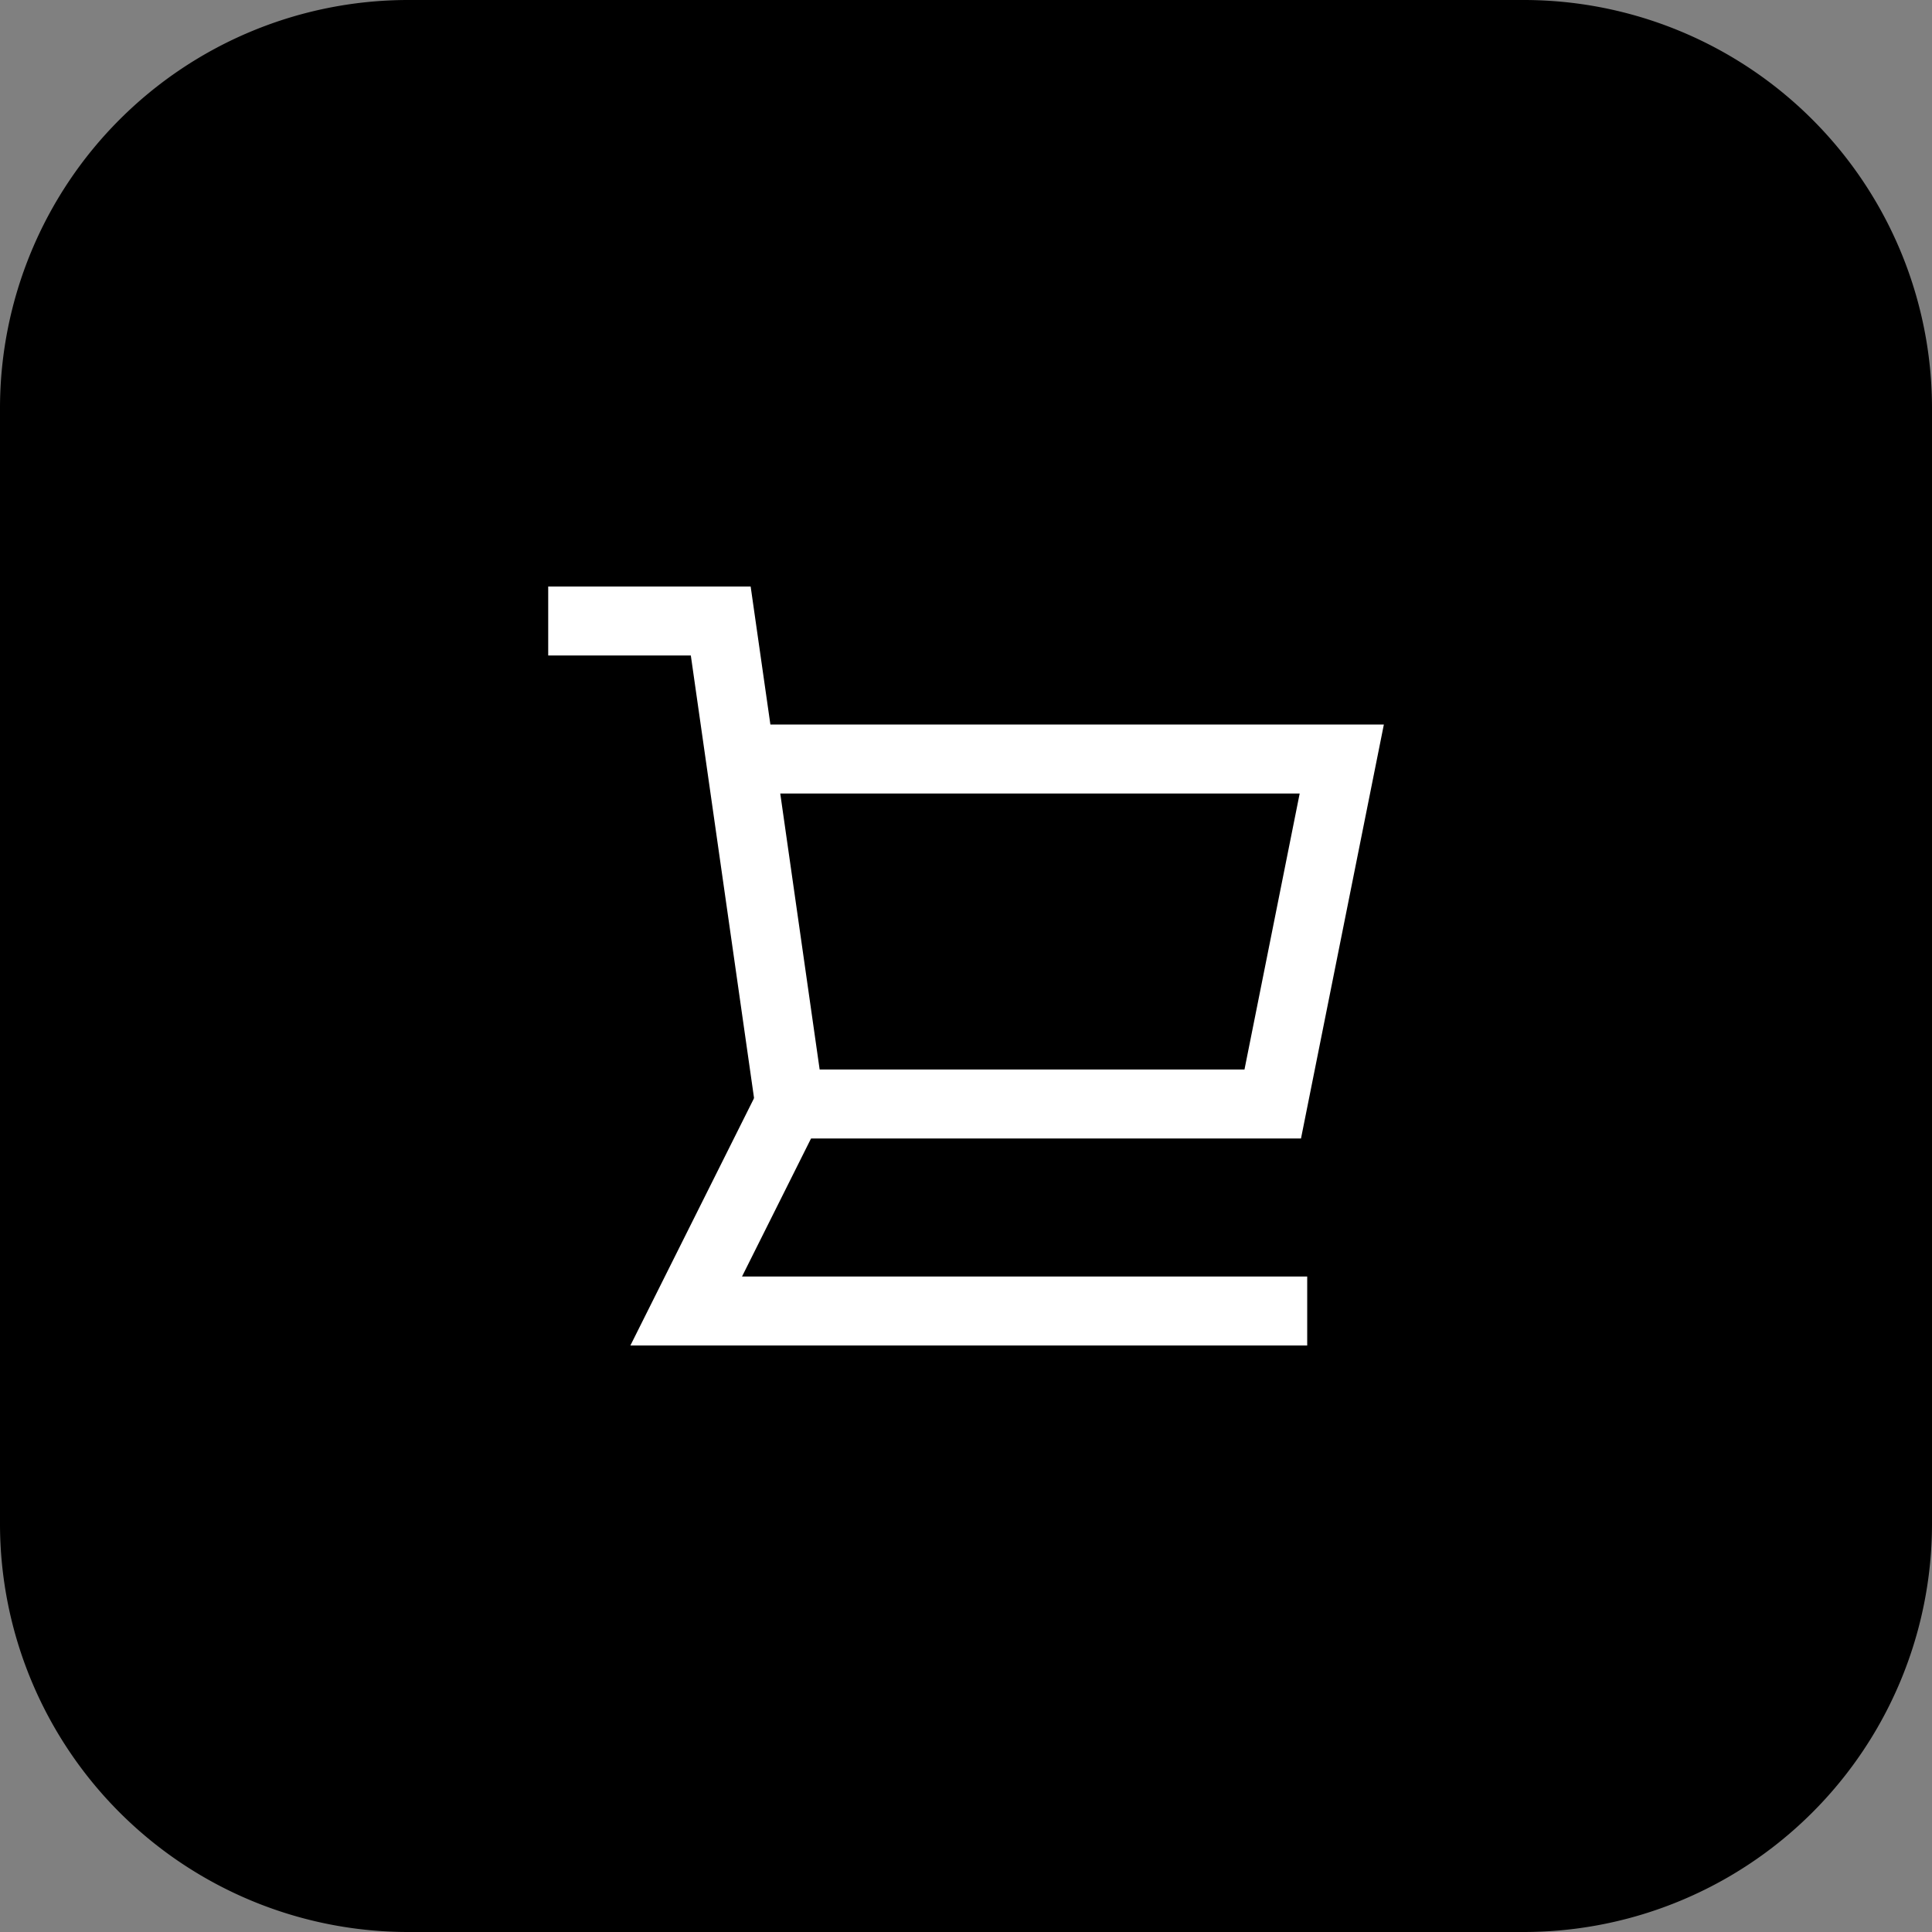 <svg xmlns="http://www.w3.org/2000/svg" viewBox="0 0 28 28"><rect x="0" y="0" width="28" height="28" fill="#808080" stroke="none"/><linearGradient id="a" x1="868.281" x2="875.406" y1="-445.916" y2="-454.718" gradientTransform="matrix(3.076 0 0 -3.076 -2667.455 -1370.944)" gradientUnits="userSpaceOnUse"><stop offset="0"/><stop offset="1"/></linearGradient><path fill="url(#a)" d="M5.917 0h16.165A5.917 5.917 0 0 1 28 5.917v16.165A5.917 5.917 0 0 1 22.083 28H5.917A5.917 5.917 0 0 1 0 22.083V5.917A5.917 5.917 0 0 1 5.917 0z"/><path fill="#fff" d="M18.855 16.5h-7.843l-1-7H7.945v-1h2.934l.286 2h8.891l-1.201 6zm-6.976-1h6.157l.8-4h-7.528l.571 4z"/><path fill="#fff" d="M18.945 19.5H9.136l1.862-3.724.894.448-1.138 2.276h8.191z"/></svg>